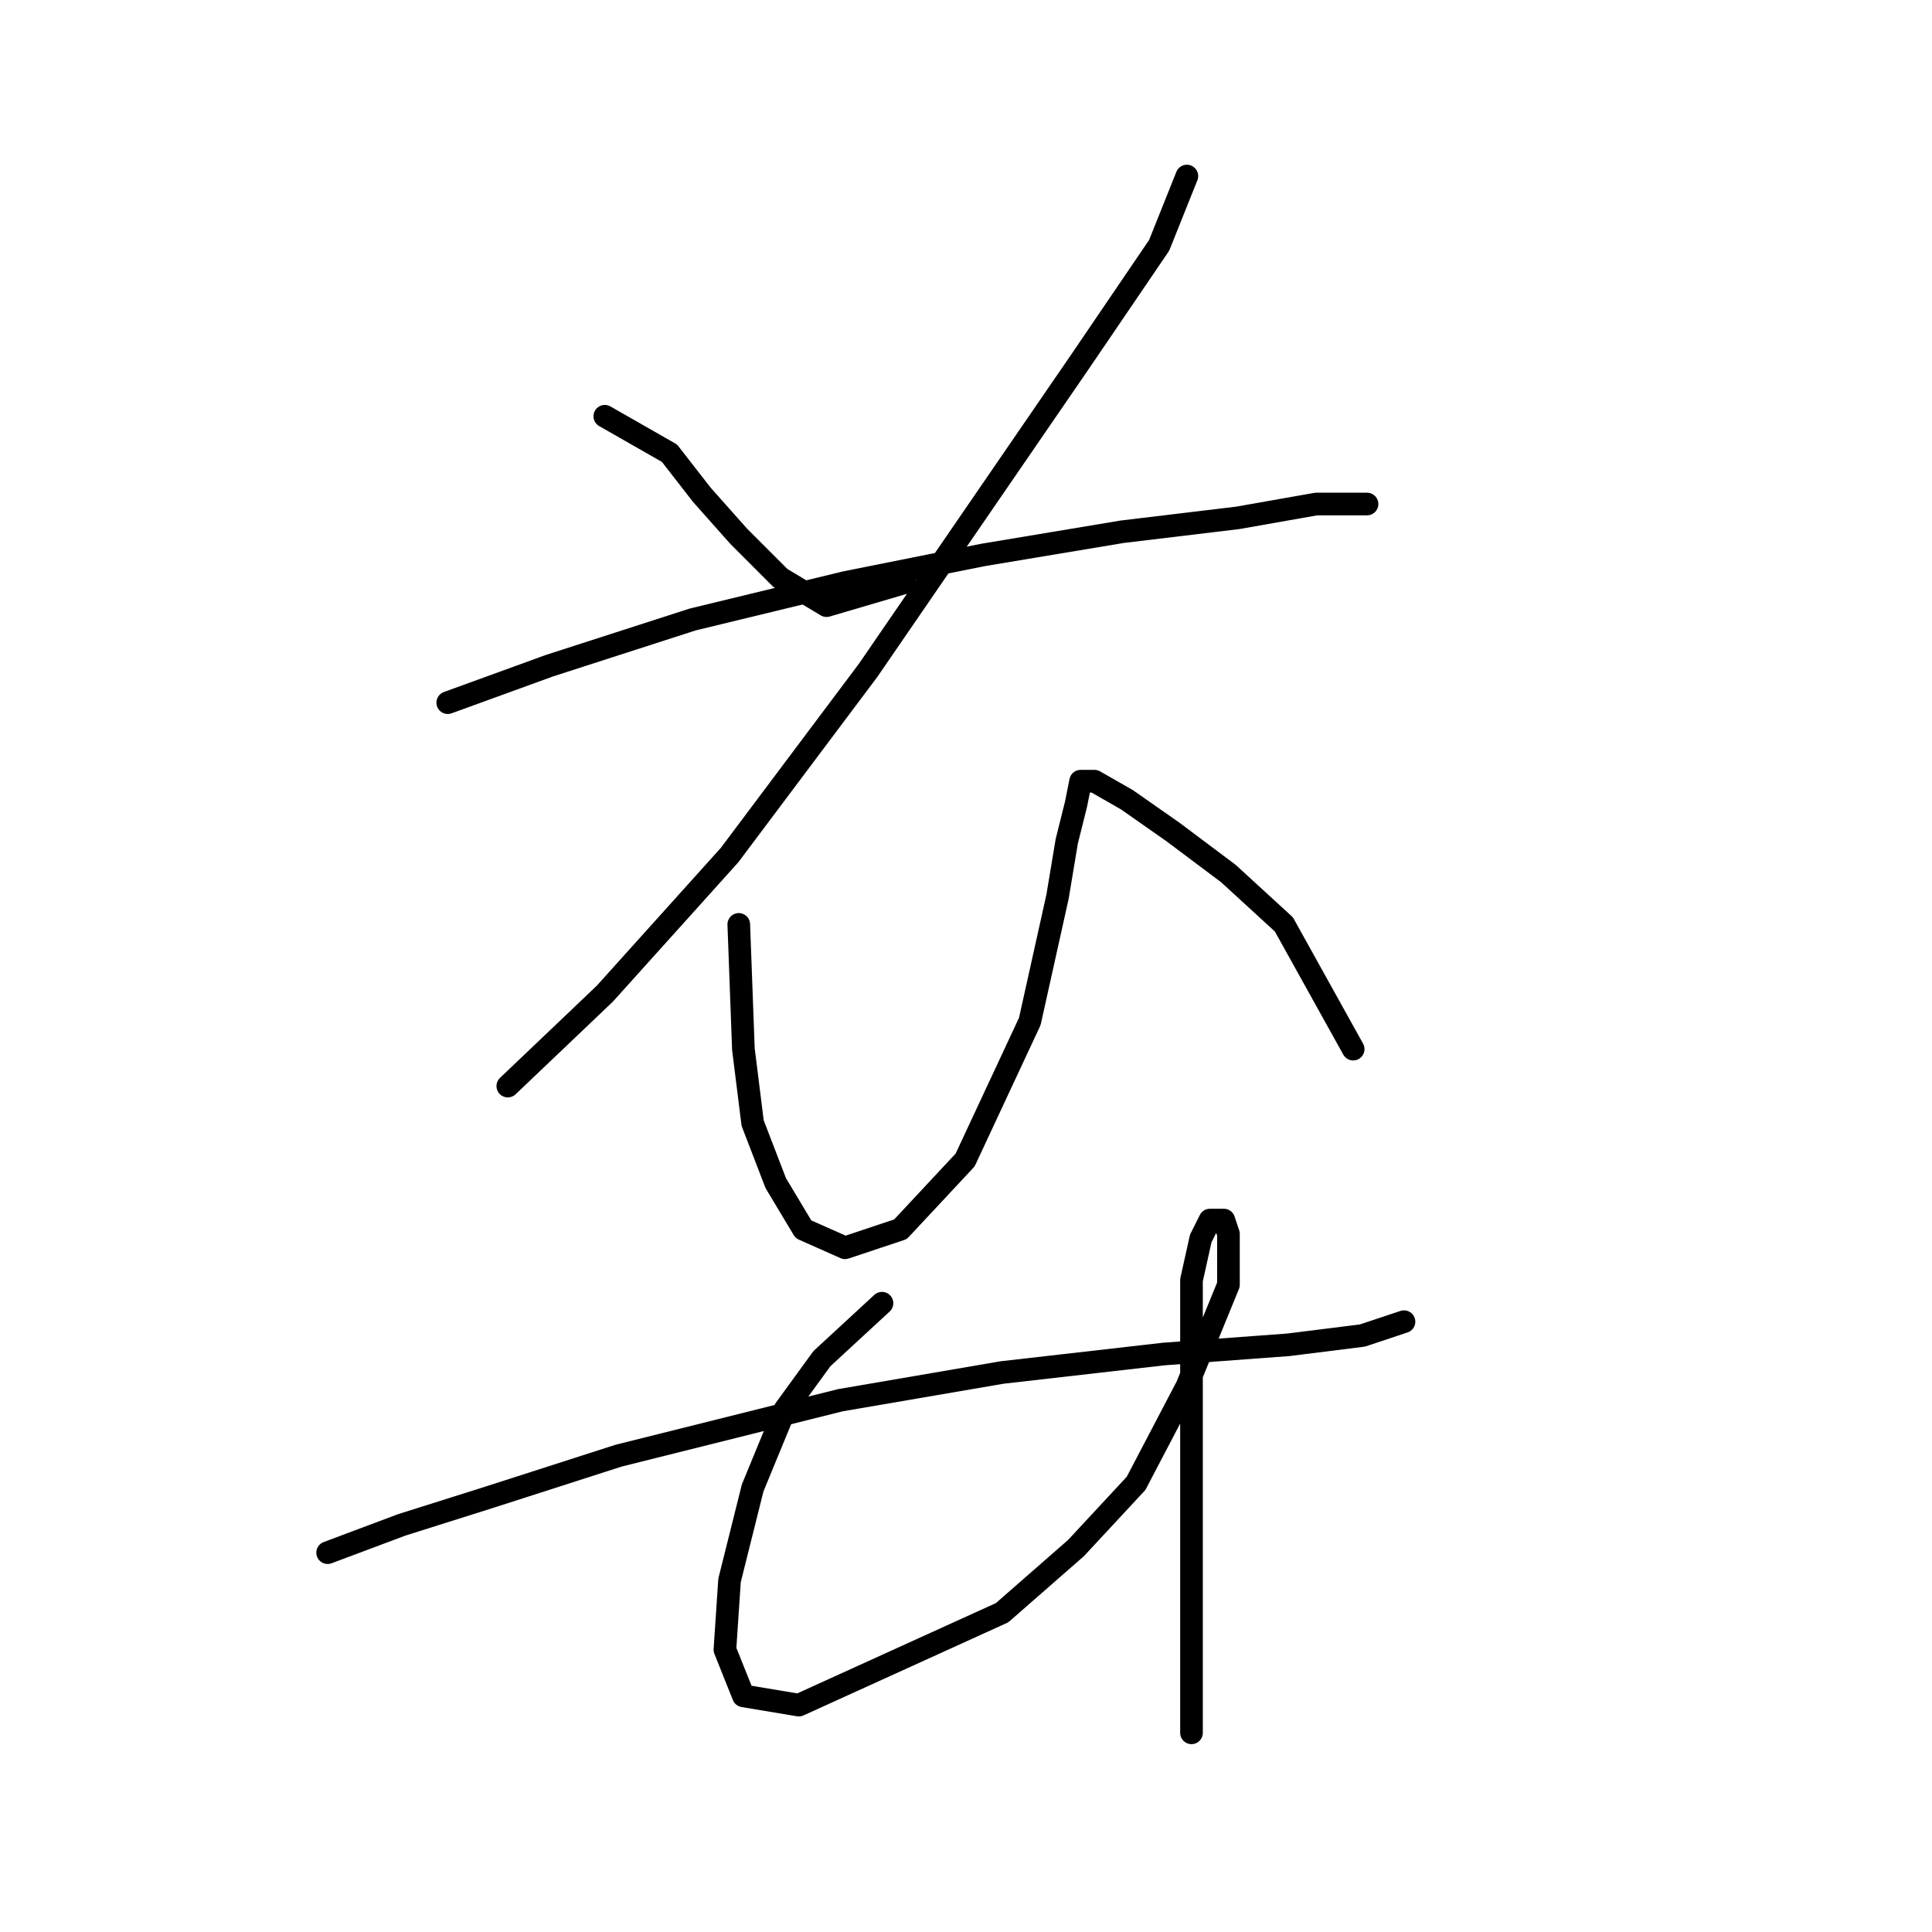 <?xml version="1.0" standalone="no"?>
    <svg width="256" height="256" xmlns="http://www.w3.org/2000/svg" version="1.1">
    <polyline stroke="black" stroke-width="3" stroke-linecap="round" fill="transparent" stroke-linejoin="round" points="80.14 55.156 88.71 60.053 92.995 65.562 97.892 71.071 103.401 76.58 109.522 80.253 119.928 77.192 119.928 77.192 " />
        <polyline stroke="black" stroke-width="3" stroke-linecap="round" fill="transparent" stroke-linejoin="round" points="157.267 23.326 153.594 32.508 143.188 47.811 115.031 88.822 96.668 113.307 80.14 131.67 67.286 143.912 67.286 143.912 " />
        <polyline stroke="black" stroke-width="3" stroke-linecap="round" fill="transparent" stroke-linejoin="round" points="59.329 93.107 72.795 88.21 91.771 82.089 111.97 77.192 130.334 73.519 148.697 70.459 164 68.622 174.406 66.786 181.139 66.786 181.139 66.786 " />
        <polyline stroke="black" stroke-width="3" stroke-linecap="round" fill="transparent" stroke-linejoin="round" points="97.892 122.488 98.504 139.015 99.728 148.809 102.789 156.767 106.461 162.888 111.97 165.336 119.316 162.888 127.885 153.706 136.455 135.343 140.128 118.816 141.352 111.47 142.576 106.573 143.188 103.513 145.024 103.513 149.309 105.961 155.43 110.246 162.776 115.755 170.121 122.488 179.303 139.015 179.303 139.015 " />
        <polyline stroke="black" stroke-width="3" stroke-linecap="round" fill="transparent" stroke-linejoin="round" points="43.414 205.736 53.207 202.063 64.838 198.39 81.977 192.881 111.358 185.536 132.782 181.863 154.206 179.415 170.733 178.191 180.527 176.966 186.036 175.13 186.036 175.13 " />
        <polyline stroke="black" stroke-width="3" stroke-linecap="round" fill="transparent" stroke-linejoin="round" points="116.867 172.682 108.91 180.027 104.013 186.76 99.728 197.166 96.668 209.408 96.055 218.59 98.504 224.711 105.849 225.936 132.782 213.693 142.576 205.124 150.534 196.554 157.267 183.7 162.776 170.233 162.776 163.5 162.164 161.664 160.327 161.664 159.103 164.112 157.879 169.621 157.879 187.985 157.879 202.063 157.879 229.608 157.879 229.608 " />
        </svg>